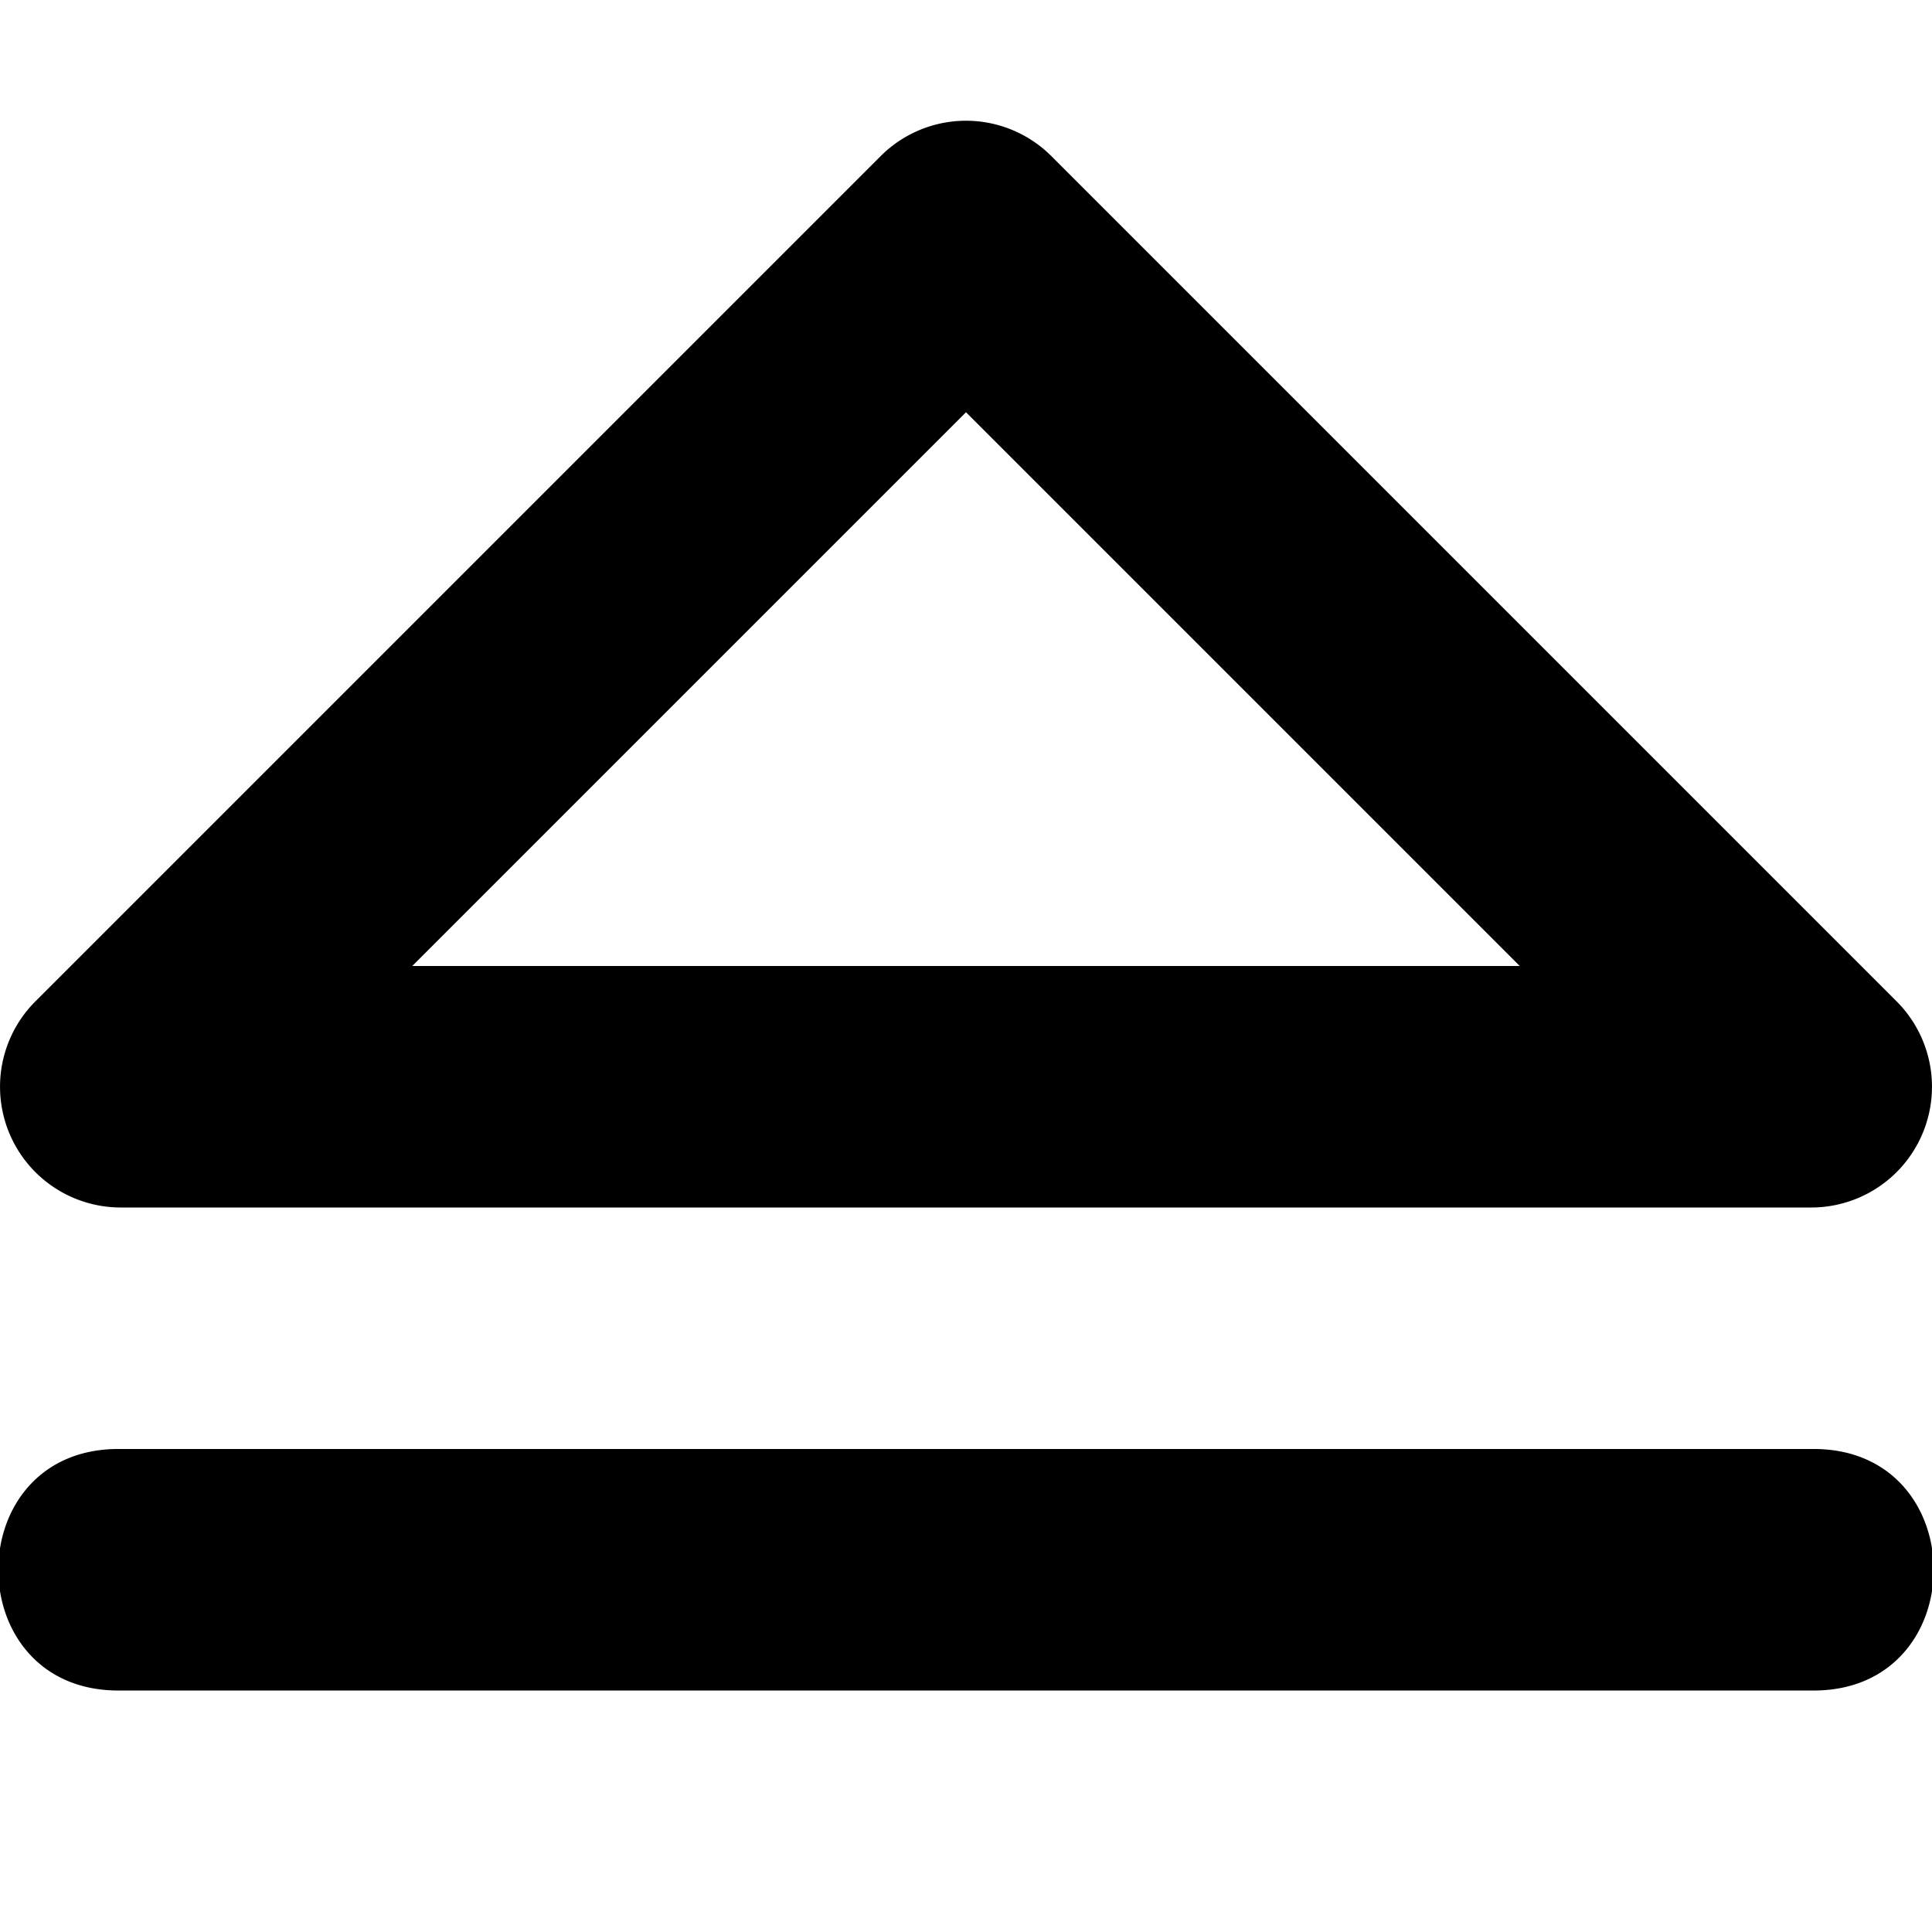 <svg xmlns="http://www.w3.org/2000/svg" height="16" width="16">
    <path d="M7.984 1a1 1 0 0 0-.691.293l-7 7A1 1 0 0 0 1 10h14a1 1 0 0 0 .707-1.707l-7-7A1 1 0 0 0 7.984 1zM8 3.414L12.586 8H3.414L8 3.414zM1 12c-1.352-.02-1.352 2.02 0 2h14c1.352.02 1.352-2.02 0-2H1z"/>
</svg>
